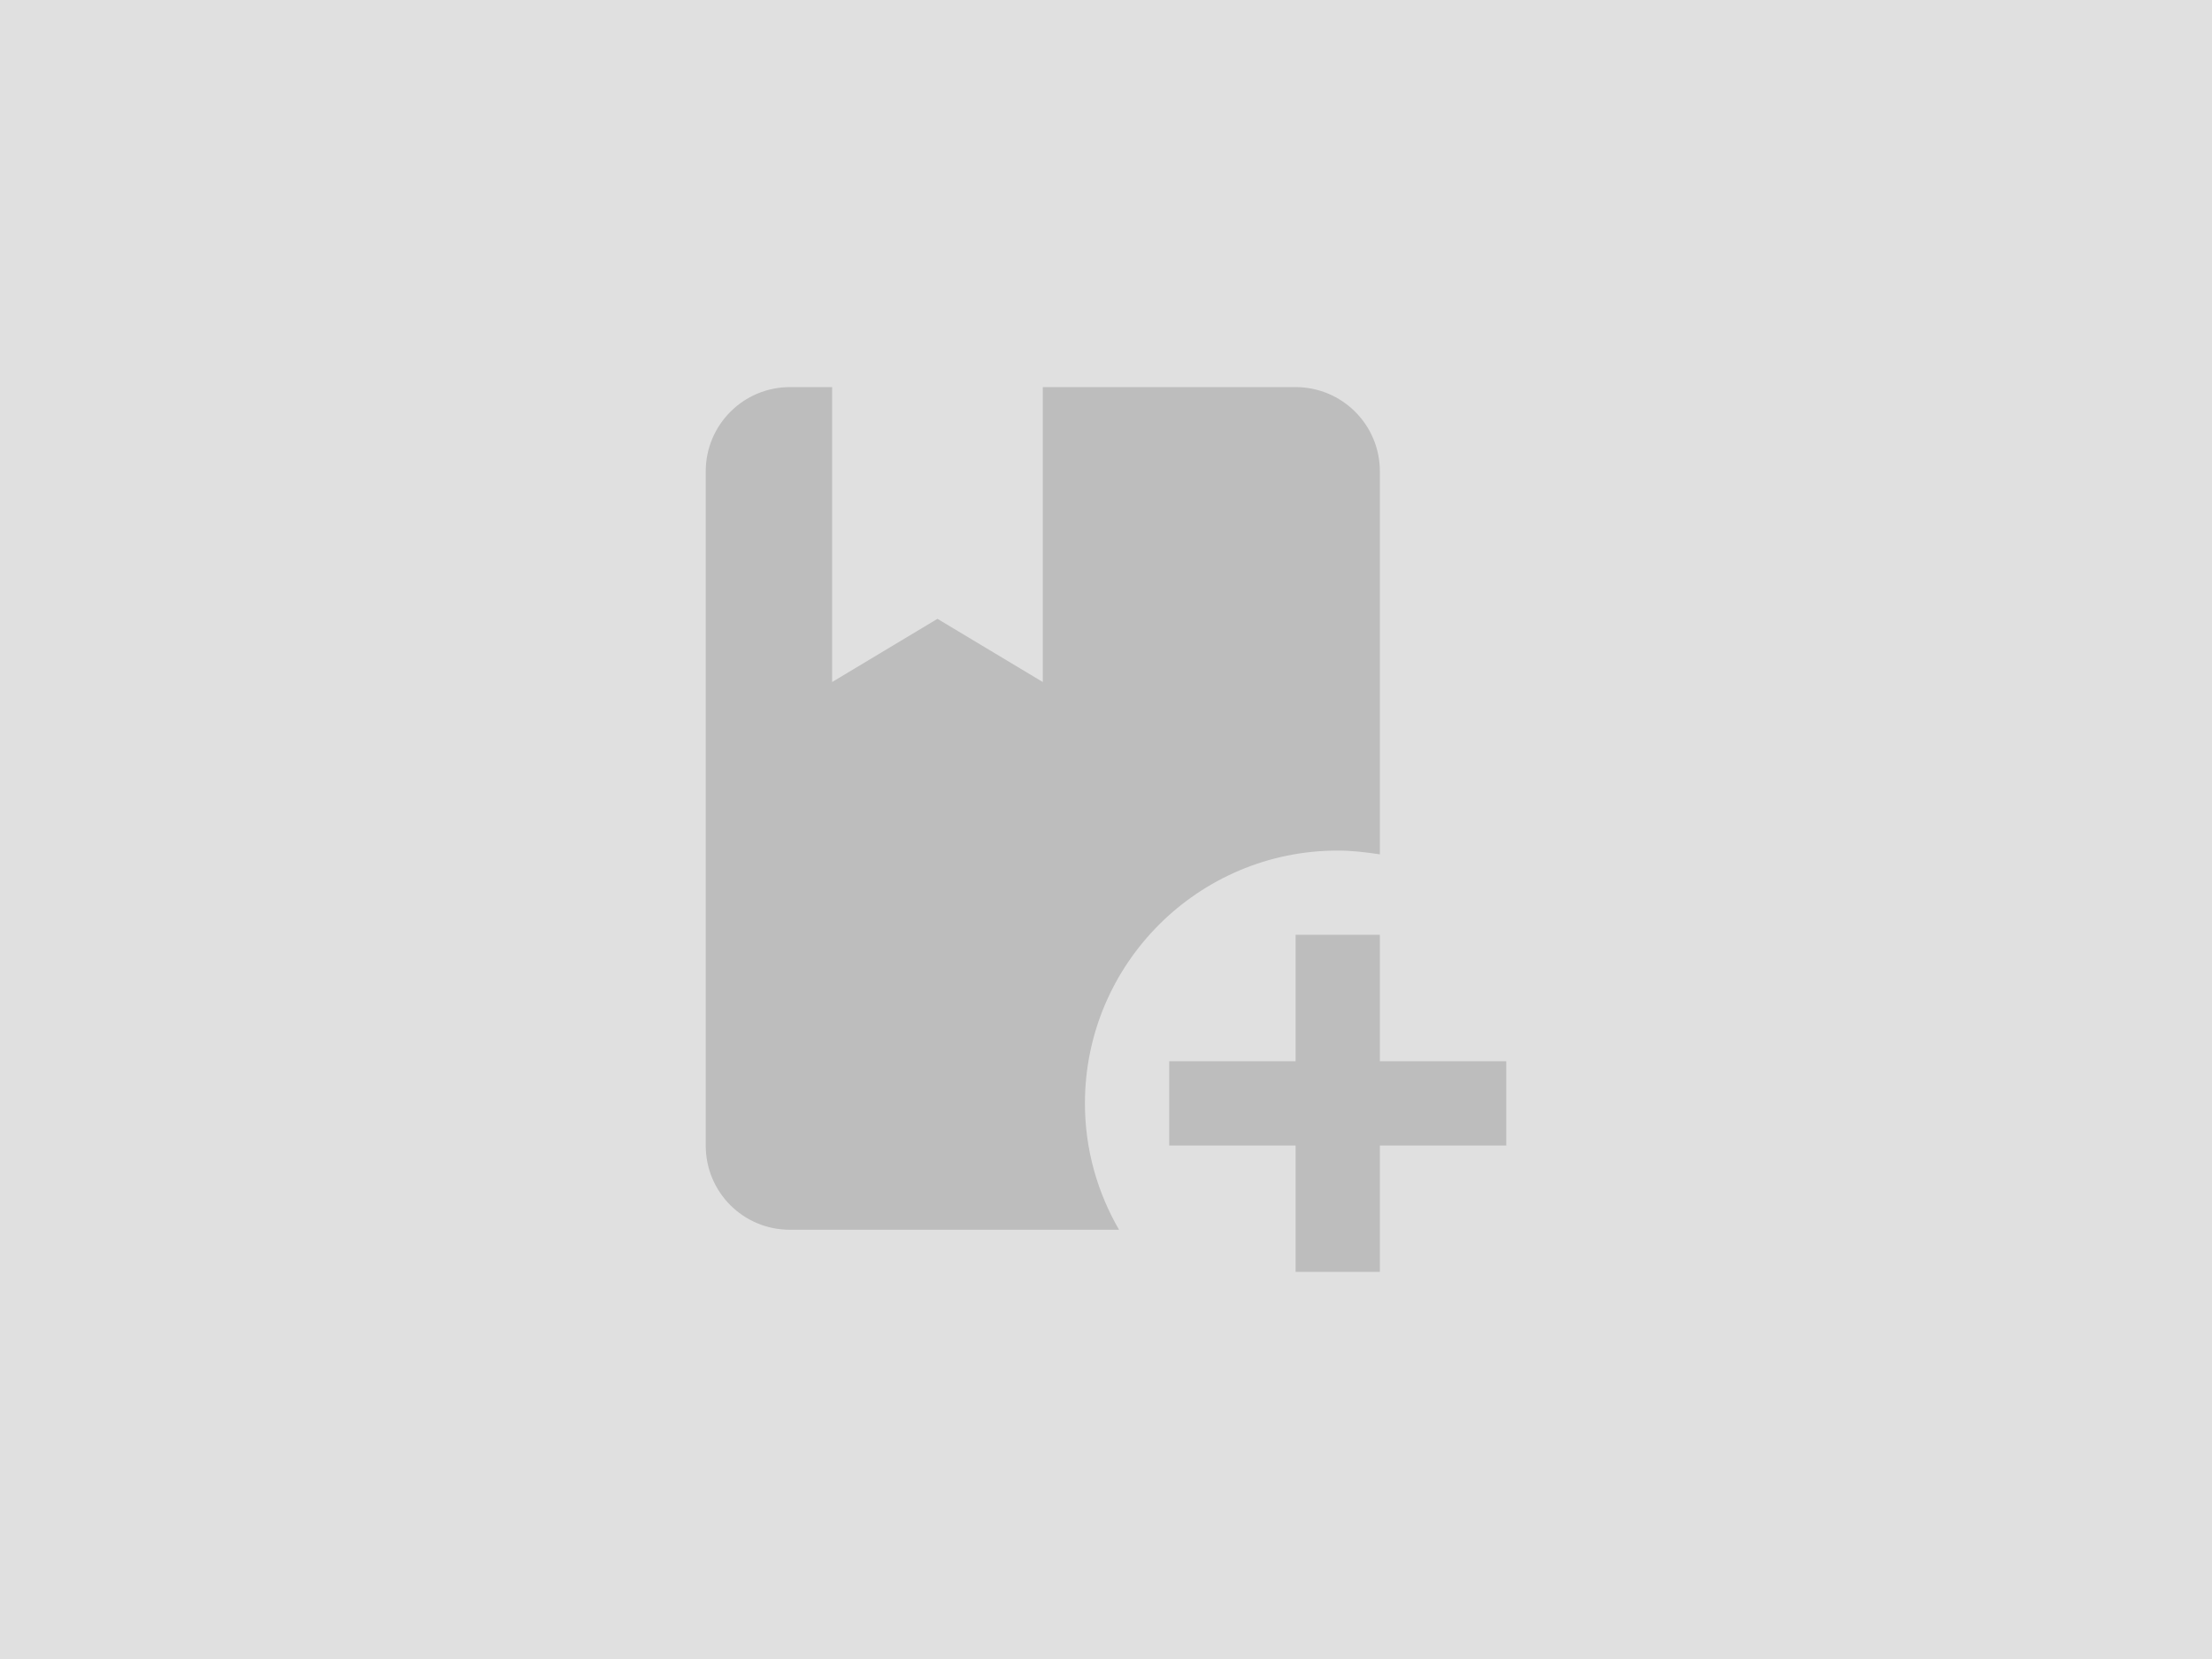<?xml version="1.0" encoding="UTF-8" standalone="no"?>
<!DOCTYPE svg PUBLIC "-//W3C//DTD SVG 1.1//EN" "http://www.w3.org/Graphics/SVG/1.1/DTD/svg11.dtd">
<svg width="100%" height="100%" viewBox="0 0 400 300" version="1.1" xmlns="http://www.w3.org/2000/svg" xmlns:xlink="http://www.w3.org/1999/xlink" xml:space="preserve" xmlns:serif="http://www.serif.com/" style="fill-rule:evenodd;clip-rule:evenodd;stroke-linejoin:round;stroke-miterlimit:2;">
    <rect x="0" y="0" width="400" height="300" style="fill:rgb(224,224,224);"/>
    <g transform="matrix(7.619,0,0,7.619,97.143,54.762)">
        <path d="M13,19C13,20.1 13.3,21.12 13.81,22L6,22C4.89,22 4,21.11 4,20L4,4C4,2.9 4.89,2 6,2L7,2L7,9L9.5,7.5L12,9L12,2L18,2C19.1,2 20,2.89 20,4L20,13.09C19.67,13.04 19.34,13 19,13C15.69,13 13,15.69 13,19M20,18L20,15L18,15L18,18L15,18L15,20L18,20L18,23L20,23L20,20L23,20L23,18L20,18Z" style="fill:rgb(189,189,189);fill-rule:nonzero;"/>
    </g>
</svg>
